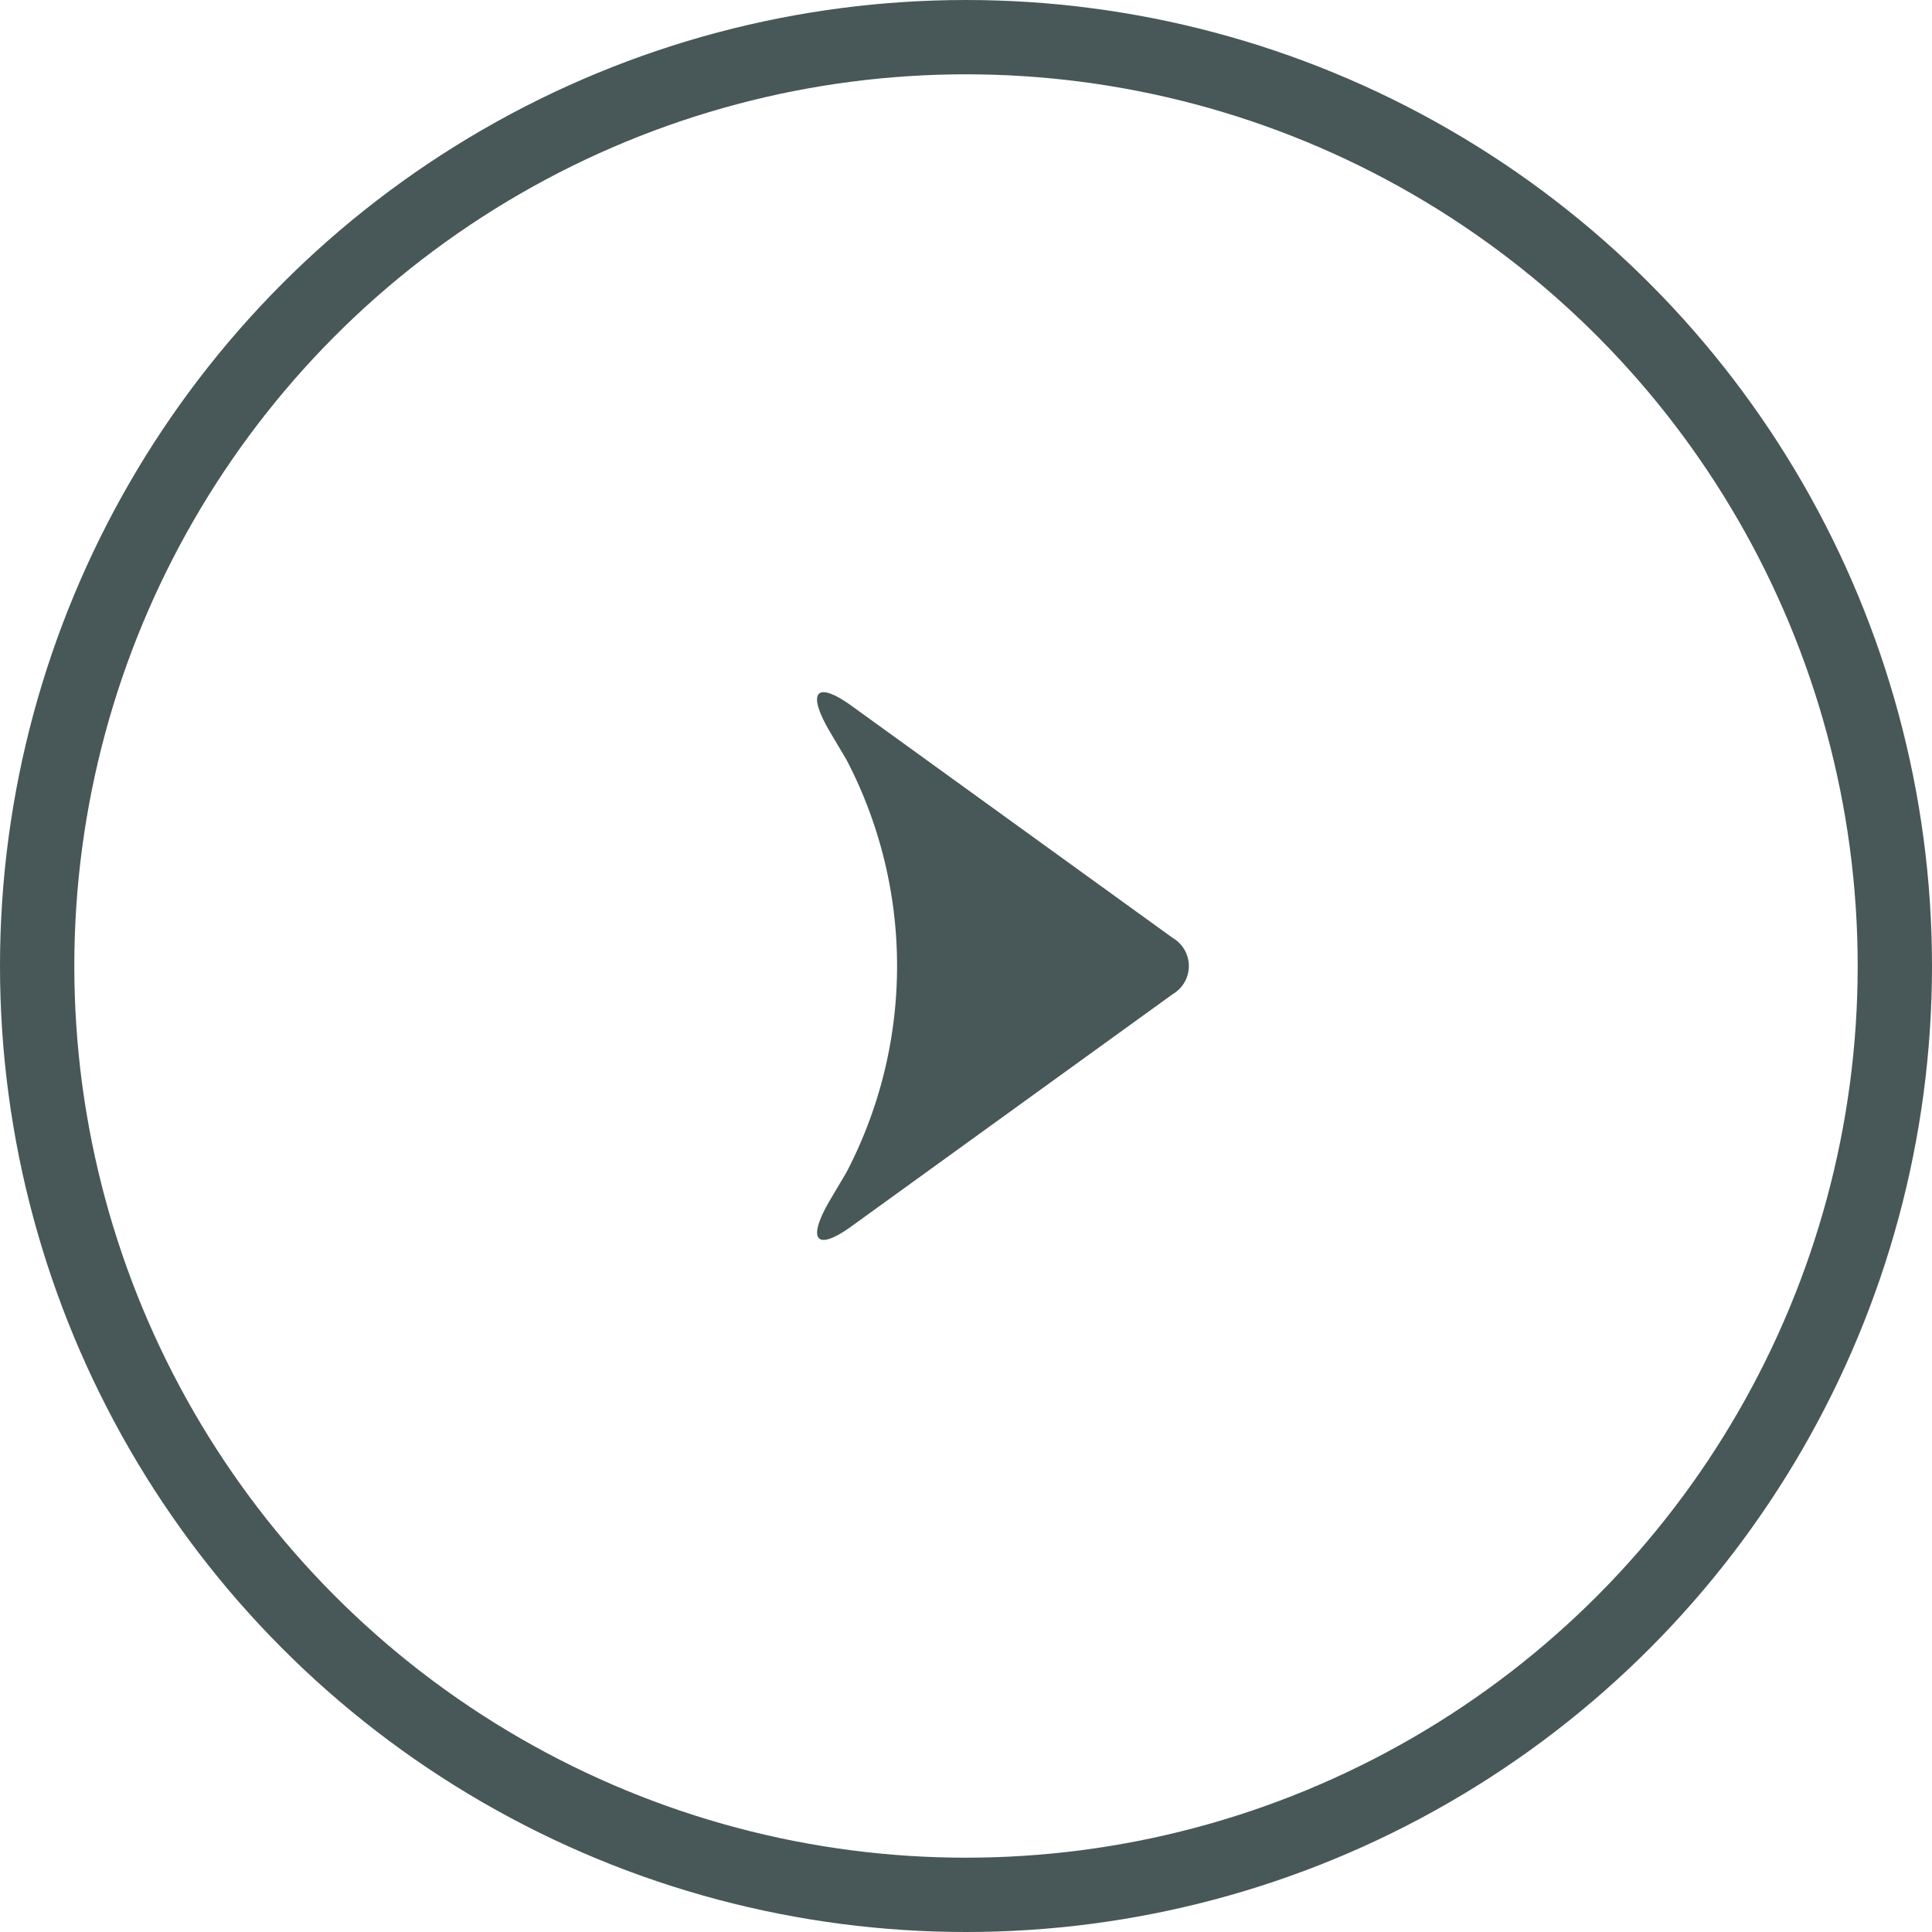 <svg id="グループ_118" data-name="グループ 118" xmlns="http://www.w3.org/2000/svg" width="26" height="26" viewBox="0 0 26 26">
  <g id="グループ_117" data-name="グループ 117" transform="translate(10.996 9.315)">
    <g id="グループ_113" data-name="グループ 113">
      <path id="パス_293" data-name="パス 293" d="M38.18,35.384c-.325-.548-.2-.71.283-.363l4.324,3.125a.438.438,0,0,1,0,.755l-4.324,3.125c-.481.348-.607.184-.283-.363l.214-.361a6,6,0,0,0,0-5.558Z" transform="translate(-38 -34.838)" fill="#485757" fill-rule="evenodd"/>
    </g>
  </g>
  <g id="楕円形_10" data-name="楕円形 10" fill="none" stroke="#485757" stroke-width="1">
    <circle cx="13" cy="13" r="13" stroke="none"/>
    <circle cx="13" cy="13" r="12.5" fill="none"/>
  </g>
</svg>
